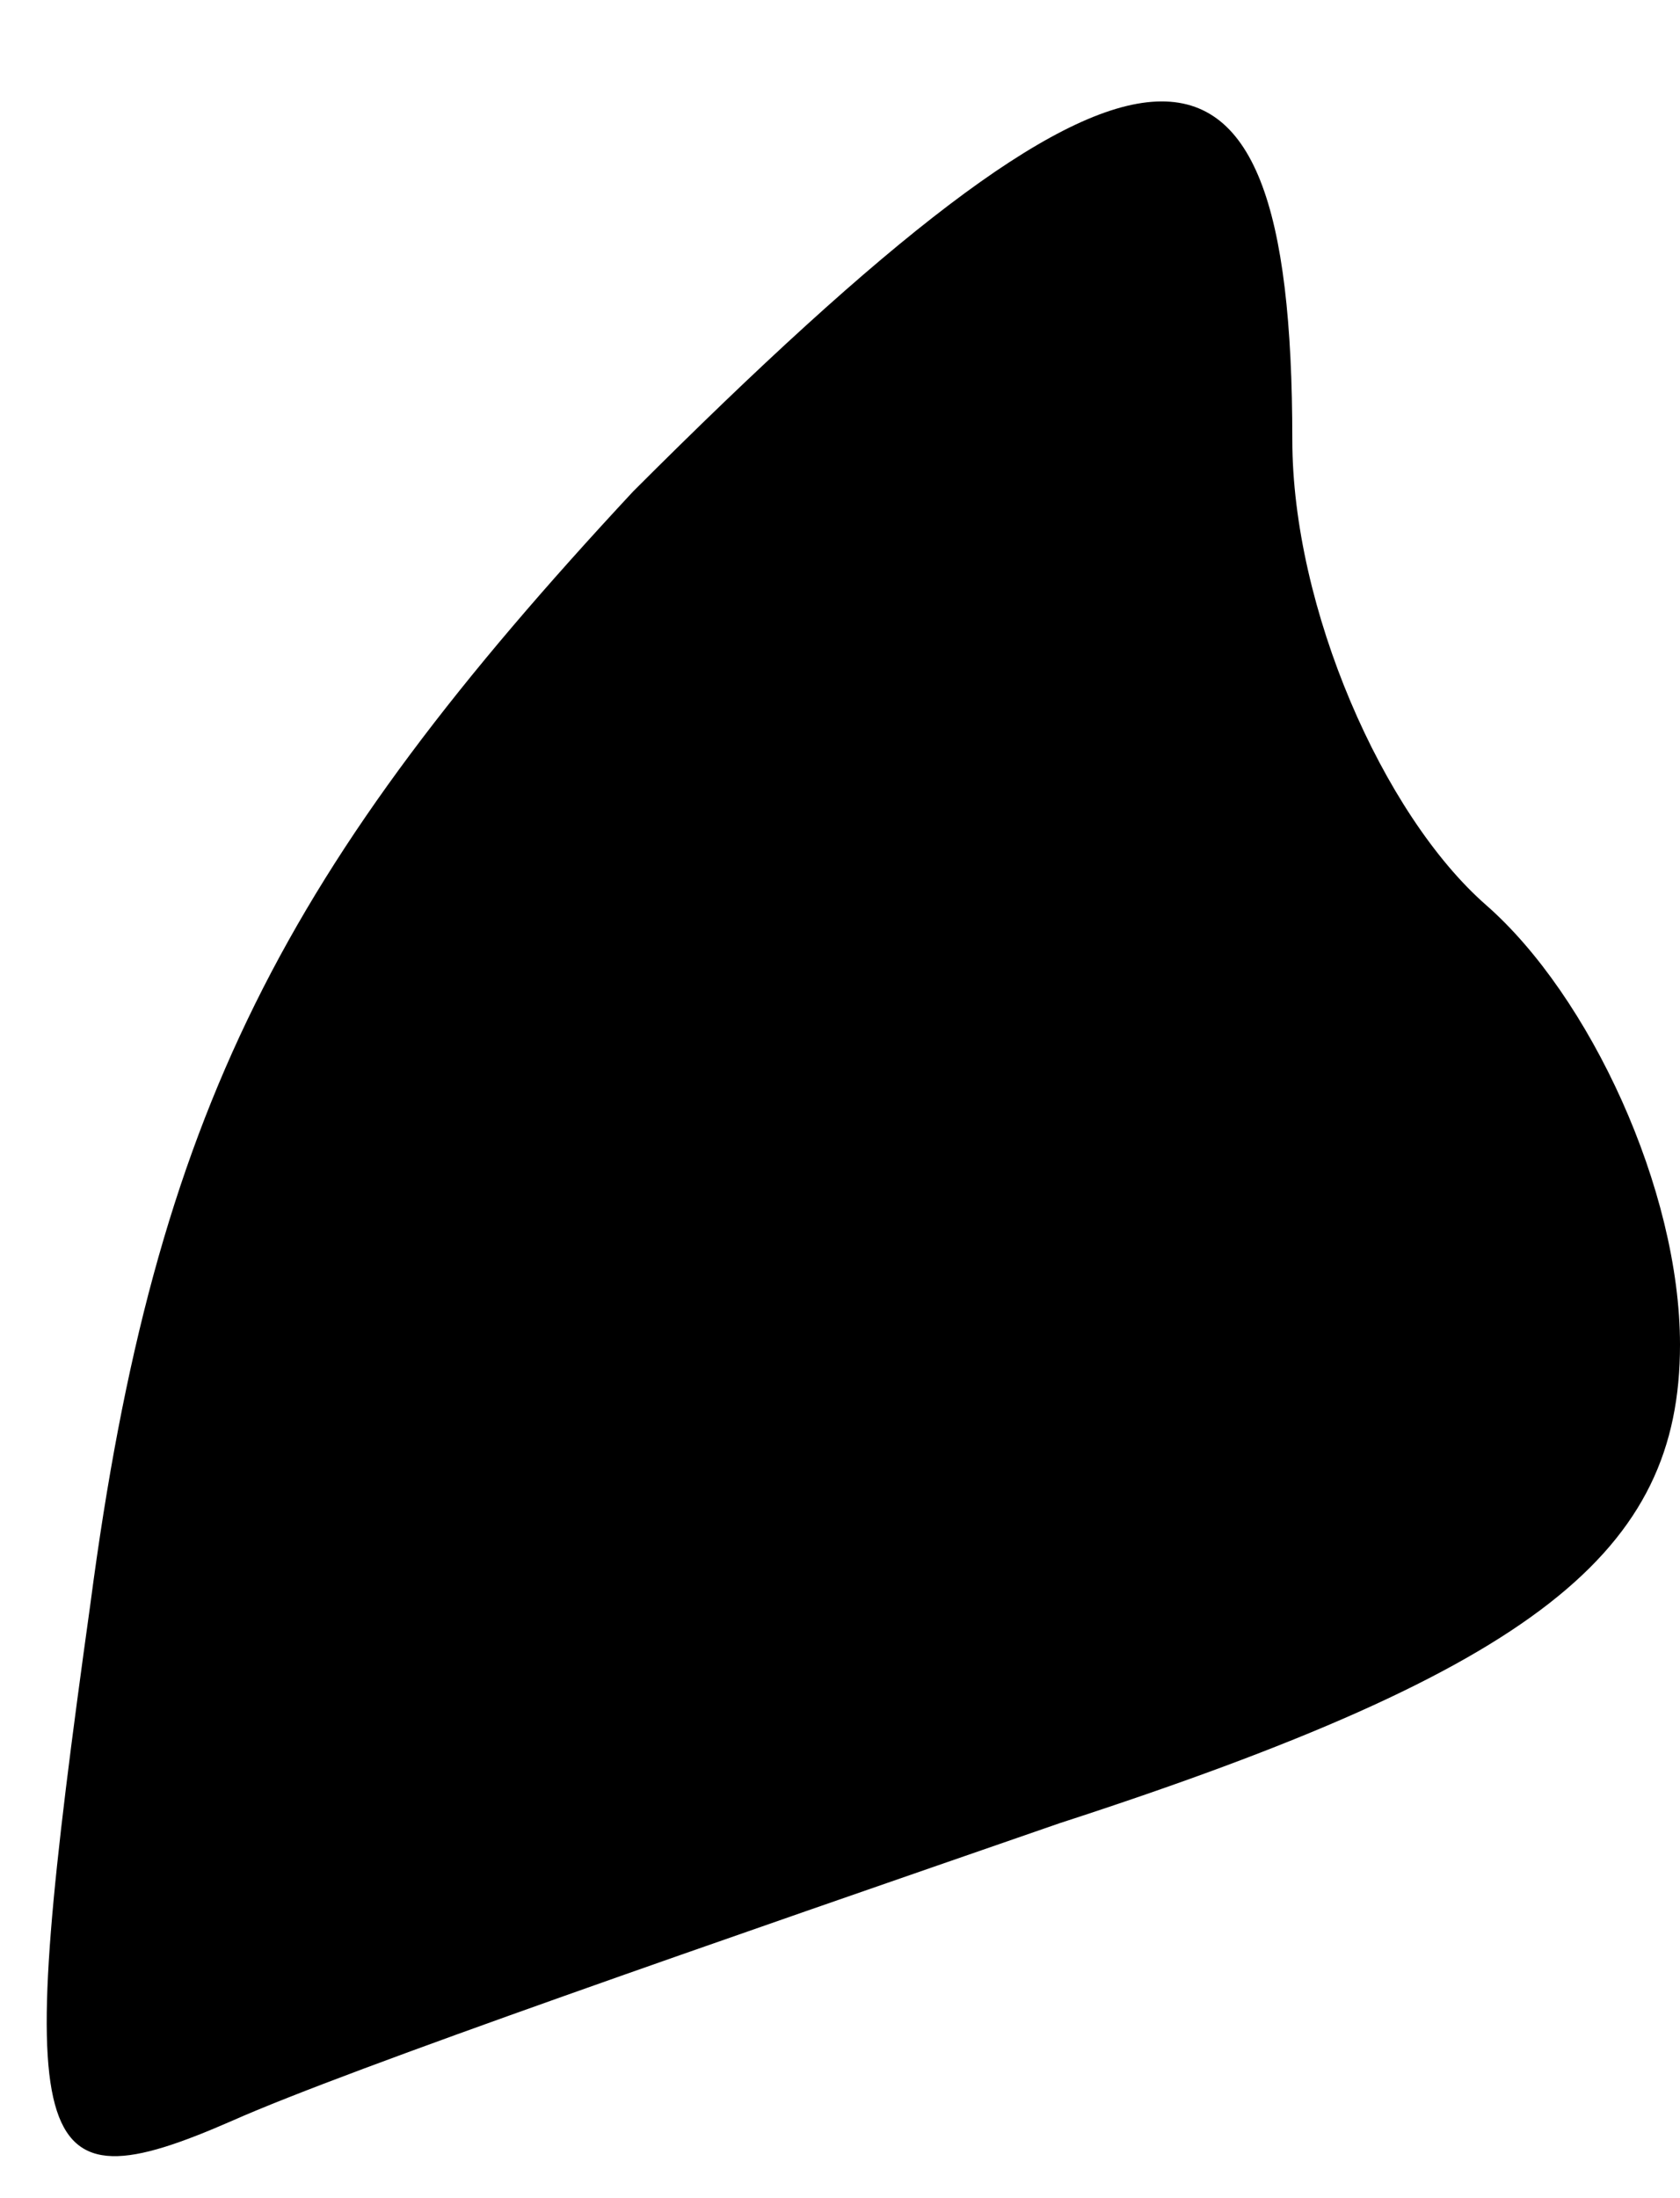 <?xml version="1.0" standalone="no"?>
<!DOCTYPE svg PUBLIC "-//W3C//DTD SVG 20010904//EN"
 "http://www.w3.org/TR/2001/REC-SVG-20010904/DTD/svg10.dtd">
<svg version="1.0" xmlns="http://www.w3.org/2000/svg"
 width="13pt" height="17pt" viewBox="0 0 13 17"
 preserveAspectRatio="xMidYMid meet">
<g transform="translate(0,17) scale(0.1,-0.1)"
fill="#000000" stroke="none">
<path fill="#000000" stroke="none" d="M49 132 c-27 -29 -37 -48 -42 -86 -6
-43 -5 -47 11 -40 9 4 38 14 64 23 37 12 48 21 48 37 0 12 -7 27 -15 34 -8 7
-15 23 -15 36 0 36 -12 35 -51 -4z"/>
</g>
</svg>
